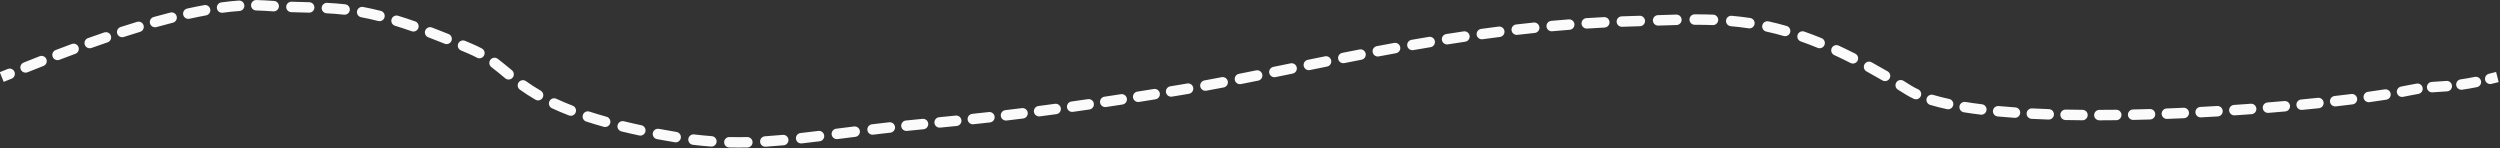      <svg
        width="1435"
        height="85"
        viewBox="0 0 1435 85"
        fill="none"
        xmlns="http://www.w3.org/2000/svg"
      >
        <rect x="0" y="0" width="1435" height="85" fill="#333333" stroke="none"/>
        <path
          d="M152 3.214L152.211 0.221L152 3.214ZM270.5 28.214L271.684 25.457L270.5 28.214ZM362.5 73.714L361.833 76.639L362.5 73.714ZM506 73.714L506.348 76.693L506 73.714ZM677 51.714L676.509 48.754L677 51.714ZM936 12.214L936.088 15.212L936 12.214ZM1095.5 51.714L1097.09 49.171L1095.5 51.714ZM1383.5 51.714L1382.88 48.778L1383.5 51.714ZM6.668 45.154C8.204 44.532 8.945 42.783 8.323 41.248C7.702 39.712 5.953 38.971 4.417 39.592L6.668 45.154ZM13.564 35.911C12.025 36.526 11.276 38.272 11.891 39.81C12.506 41.349 14.251 42.098 15.79 41.483L13.564 35.911ZM24.933 37.866C26.476 37.262 27.237 35.522 26.633 33.979C26.029 32.436 24.289 31.675 22.746 32.279L24.933 37.866ZM31.957 28.718C30.409 29.309 29.632 31.042 30.222 32.59C30.813 34.139 32.546 34.915 34.094 34.325L31.957 28.718ZM43.282 30.874C44.836 30.3 45.631 28.575 45.056 27.02C44.482 25.466 42.757 24.672 41.203 25.246L43.282 30.874ZM50.492 21.875C48.931 22.431 48.116 24.147 48.672 25.708C49.227 27.269 50.943 28.084 52.504 27.528L50.492 21.875ZM61.765 24.301C63.334 23.767 64.172 22.063 63.638 20.494C63.104 18.926 61.4 18.088 59.831 18.622L61.765 24.301ZM69.223 15.504C67.646 16.013 66.781 17.704 67.291 19.281C67.8 20.857 69.491 21.722 71.068 21.213L69.223 15.504ZM80.412 18.286C81.997 17.805 82.893 16.13 82.412 14.544C81.932 12.959 80.257 12.063 78.671 12.544L80.412 18.286ZM88.185 9.767C86.59 10.214 85.658 11.869 86.105 13.465C86.552 15.06 88.208 15.992 89.803 15.545L88.185 9.767ZM99.246 13.024C100.853 12.617 101.825 10.985 101.418 9.379C101.012 7.773 99.38 6.8 97.774 7.207L99.246 13.024ZM107.444 4.909C105.826 5.267 104.805 6.868 105.163 8.486C105.521 10.104 107.122 11.125 108.74 10.767L107.444 4.909ZM118.282 8.835C119.912 8.537 120.992 6.975 120.695 5.345C120.397 3.715 118.835 2.635 117.205 2.932L118.282 8.835ZM127.069 1.361C125.427 1.582 124.274 3.092 124.495 4.734C124.715 6.376 126.225 7.528 127.867 7.308L127.069 1.361ZM137.475 6.307C139.128 6.189 140.372 4.754 140.254 3.101C140.136 1.448 138.701 0.204 137.048 0.322L137.475 6.307ZM147.137 0.01C145.481 -0.013 144.118 1.31 144.095 2.967C144.071 4.624 145.395 5.986 147.051 6.01L147.137 0.01ZM156.936 6.533C158.591 6.627 160.007 5.361 160.101 3.707C160.194 2.053 158.929 0.636 157.275 0.543L156.936 6.533ZM167.379 0.987C165.724 0.932 164.337 2.23 164.282 3.886C164.227 5.542 165.525 6.929 167.181 6.984L167.379 0.987ZM177.388 7.266C179.044 7.31 180.423 6.003 180.467 4.347C180.51 2.69 179.203 1.312 177.547 1.268L177.388 7.266ZM187.802 1.64C186.147 1.553 184.736 2.825 184.649 4.479C184.563 6.134 185.834 7.545 187.489 7.632L187.802 1.64ZM197.464 8.428C199.11 8.613 200.595 7.428 200.779 5.781C200.964 4.134 199.779 2.65 198.132 2.465L197.464 8.428ZM208.432 4C206.803 3.697 205.237 4.771 204.933 6.4C204.629 8.029 205.704 9.595 207.333 9.899L208.432 4ZM217.092 12.058C218.698 12.466 220.33 11.495 220.738 9.889C221.146 8.284 220.175 6.651 218.57 6.243L217.092 12.058ZM228.499 9.044C226.916 8.557 225.237 9.445 224.749 11.029C224.262 12.612 225.15 14.291 226.734 14.779L228.499 9.044ZM236.318 17.935C237.882 18.481 239.593 17.655 240.138 16.09C240.684 14.526 239.858 12.815 238.294 12.27L236.318 17.935ZM247.944 15.792C246.395 15.204 244.662 15.982 244.074 17.531C243.486 19.08 244.265 20.813 245.814 21.401L247.944 15.792ZM255.229 25.092C256.765 25.712 258.513 24.969 259.133 23.432C259.753 21.896 259.01 20.148 257.473 19.528L255.229 25.092ZM266.944 23.439C265.418 22.795 263.658 23.511 263.014 25.037C262.37 26.564 263.086 28.323 264.612 28.967L266.944 23.439ZM273.758 33.112C275.217 33.898 277.036 33.352 277.821 31.892C278.607 30.434 278.061 28.614 276.602 27.829L273.758 33.112ZM285.683 33.738C284.363 32.737 282.481 32.997 281.48 34.317C280.48 35.638 280.739 37.52 282.06 38.52L285.683 33.738ZM290.04 44.968C291.32 46.019 293.211 45.834 294.262 44.554C295.314 43.273 295.129 41.383 293.848 40.331L290.04 44.968ZM301.894 46.576C300.547 45.612 298.673 45.922 297.709 47.27C296.744 48.617 297.055 50.491 298.403 51.455L301.894 46.576ZM307.36 57.23C308.795 58.059 310.63 57.568 311.458 56.133C312.287 54.698 311.796 52.863 310.361 52.035L307.36 57.23ZM319.339 56.693C317.838 55.993 316.053 56.642 315.352 58.144C314.652 59.645 315.301 61.43 316.803 62.131L319.339 56.693ZM326.559 66.26C328.105 66.855 329.841 66.084 330.436 64.538C331.031 62.991 330.26 61.255 328.713 60.66L326.559 66.26ZM338.339 64.058C336.763 63.547 335.071 64.41 334.56 65.986C334.049 67.562 334.912 69.254 336.488 69.766L338.339 64.058ZM346.549 72.79C348.145 73.234 349.8 72.301 350.245 70.705C350.689 69.109 349.756 67.455 348.16 67.01L346.549 72.79ZM358.127 69.603C356.517 69.211 354.894 70.199 354.503 71.809C354.112 73.419 355.1 75.042 356.71 75.433L358.127 69.603ZM366.911 77.769C368.53 78.121 370.128 77.094 370.48 75.474C370.831 73.855 369.804 72.258 368.185 71.906L366.911 77.769ZM378.231 73.964C376.604 73.652 375.032 74.719 374.72 76.346C374.409 77.973 375.475 79.545 377.103 79.857L378.231 73.964ZM387.362 81.662C388.998 81.923 390.536 80.808 390.797 79.172C391.058 77.536 389.943 75.998 388.306 75.737L387.362 81.662ZM398.43 77.158C396.785 76.96 395.291 78.134 395.094 79.779C394.896 81.424 396.069 82.917 397.714 83.115L398.43 77.158ZM408.118 84.132C409.77 84.256 411.21 83.016 411.333 81.364C411.456 79.712 410.217 78.272 408.564 78.149L408.118 84.132ZM418.731 78.658C417.075 78.616 415.698 79.925 415.656 81.581C415.614 83.237 416.923 84.614 418.579 84.656L418.731 78.658ZM429.045 84.667C430.701 84.63 432.014 83.257 431.977 81.601C431.939 79.944 430.566 78.632 428.91 78.669L429.045 84.667ZM439.104 78.224C437.45 78.328 436.194 79.754 436.299 81.407C436.404 83.061 437.829 84.317 439.482 84.212L439.104 78.224ZM449.859 83.389C451.509 83.235 452.722 81.773 452.567 80.123C452.413 78.474 450.951 77.261 449.301 77.415L449.859 83.389ZM459.524 76.354C457.877 76.539 456.693 78.024 456.878 79.671C457.063 81.317 458.548 82.502 460.195 82.316L459.524 76.354ZM470.472 81.103C472.117 80.902 473.287 79.406 473.086 77.761C472.885 76.116 471.389 74.946 469.744 75.147L470.472 81.103ZM479.977 73.876C478.332 74.082 477.167 75.582 477.373 77.226C477.579 78.87 479.078 80.035 480.722 79.829L479.977 73.876ZM490.965 78.55C492.609 78.347 493.777 76.849 493.573 75.204C493.37 73.56 491.872 72.392 490.227 72.596L490.965 78.55ZM500.501 71.343C498.856 71.54 497.682 73.033 497.878 74.678C498.075 76.324 499.569 77.498 501.214 77.301L500.501 71.343ZM511.093 76.153C512.739 75.97 513.926 74.487 513.743 72.84C513.56 71.193 512.076 70.007 510.43 70.189L511.093 76.153ZM519.98 69.172C518.332 69.341 517.133 70.814 517.302 72.463C517.471 74.111 518.944 75.31 520.592 75.141L519.98 69.172ZM530.107 74.189C531.756 74.027 532.961 72.559 532.799 70.91C532.636 69.261 531.168 68.055 529.519 68.218L530.107 74.189ZM539.055 67.283C537.406 67.445 536.201 68.913 536.363 70.562C536.525 72.211 537.993 73.417 539.642 73.255L539.055 67.283ZM549.175 72.305C550.824 72.138 552.025 70.667 551.858 69.018C551.691 67.37 550.219 66.169 548.571 66.336L549.175 72.305ZM558.088 65.349C556.44 65.525 555.246 67.002 555.421 68.65C555.597 70.297 557.074 71.491 558.722 71.316L558.088 65.349ZM568.265 70.273C569.912 70.088 571.097 68.604 570.912 66.957C570.727 65.311 569.242 64.126 567.596 64.311L568.265 70.273ZM577.089 63.215C575.443 63.41 574.268 64.902 574.463 66.547C574.658 68.193 576.15 69.368 577.795 69.173L577.089 63.215ZM587.313 68.015C588.957 67.809 590.124 66.31 589.919 64.666C589.713 63.022 588.214 61.856 586.57 62.061L587.313 68.015ZM596.061 60.848C594.418 61.063 593.26 62.569 593.475 64.212C593.69 65.855 595.196 67.012 596.839 66.797L596.061 60.848ZM606.353 65.527C607.994 65.303 609.144 63.791 608.92 62.15C608.697 60.508 607.184 59.358 605.543 59.582L606.353 65.527ZM615.011 58.268C613.371 58.499 612.229 60.017 612.461 61.658C612.692 63.298 614.21 64.441 615.851 64.209L615.011 58.268ZM625.34 62.845C626.979 62.605 628.114 61.082 627.875 59.443C627.635 57.803 626.112 56.668 624.473 56.908L625.34 62.845ZM633.962 55.501C632.324 55.747 631.195 57.275 631.442 58.914C631.688 60.552 633.216 61.681 634.855 61.434L633.962 55.501ZM644.326 59.991C645.963 59.739 647.086 58.206 646.833 56.569C646.581 54.931 645.048 53.809 643.411 54.061L644.326 59.991ZM652.85 52.587C651.213 52.846 650.096 54.382 650.354 56.019C650.613 57.655 652.149 58.772 653.786 58.514L652.85 52.587ZM663.25 57.003C664.885 56.739 665.997 55.2 665.734 53.564C665.47 51.928 663.93 50.816 662.294 51.08L663.25 57.003ZM671.739 49.542C670.104 49.81 668.996 51.354 669.265 52.989C669.534 54.623 671.077 55.731 672.712 55.462L671.739 49.542ZM682.475 53.831C684.108 53.549 685.203 51.998 684.922 50.365C684.641 48.732 683.089 47.636 681.456 47.918L682.475 53.831ZM691.361 46.155C689.731 46.454 688.652 48.017 688.95 49.647C689.249 51.276 690.812 52.356 692.442 52.057L691.361 46.155ZM702.379 50.193C704.006 49.882 705.073 48.31 704.761 46.682C704.449 45.055 702.877 43.989 701.25 44.3L702.379 50.193ZM711.146 42.372C709.52 42.694 708.463 44.272 708.785 45.897C709.106 47.523 710.684 48.58 712.31 48.258L711.146 42.372ZM722.206 46.278C723.83 45.95 724.881 44.368 724.553 42.743C724.225 41.12 722.642 40.069 721.018 40.397L722.206 46.278ZM730.901 38.387C729.278 38.719 728.231 40.304 728.563 41.927C728.895 43.55 730.48 44.597 732.103 44.266L730.901 38.387ZM741.994 42.239C743.617 41.906 744.663 40.32 744.33 38.697C743.997 37.074 742.411 36.028 740.788 36.361L741.994 42.239ZM750.668 34.336C749.045 34.668 747.998 36.253 748.33 37.877C748.662 39.5 750.247 40.547 751.87 40.215L750.668 34.336ZM761.753 38.204C763.377 37.875 764.427 36.293 764.098 34.669C763.77 33.045 762.187 31.994 760.563 32.323L761.753 38.204ZM770.473 30.334C768.848 30.657 767.793 32.236 768.116 33.861C768.439 35.487 770.019 36.542 771.644 36.219L770.473 30.334ZM781.524 34.274C783.151 33.958 784.213 32.383 783.897 30.757C783.581 29.131 782.006 28.069 780.379 28.385L781.524 34.274ZM790.302 26.482C788.674 26.79 787.603 28.359 787.911 29.987C788.218 31.615 789.787 32.686 791.415 32.378L790.302 26.482ZM801.319 30.54C802.949 30.243 804.029 28.68 803.732 27.05C803.435 25.42 801.873 24.34 800.243 24.637L801.319 30.54ZM810.202 22.858C808.57 23.143 807.479 24.698 807.764 26.33C808.049 27.962 809.604 29.054 811.236 28.768L810.202 22.858ZM821.157 27.074C822.791 26.802 823.895 25.256 823.623 23.622C823.351 21.988 821.805 20.883 820.171 21.155L821.157 27.074ZM830.152 19.537C828.516 19.795 827.398 21.331 827.656 22.968C827.914 24.604 829.45 25.722 831.086 25.464L830.152 19.537ZM841.031 23.945C842.67 23.703 843.802 22.178 843.56 20.539C843.318 18.9 841.792 17.767 840.153 18.01L841.031 23.945ZM850.173 16.58C848.531 16.805 847.384 18.319 847.609 19.96C847.835 21.602 849.349 22.75 850.99 22.524L850.173 16.58ZM860.963 21.207C862.607 20.999 863.771 19.498 863.563 17.854C863.355 16.211 861.854 15.047 860.211 15.255L860.963 21.207ZM870.265 14.04C868.619 14.229 867.438 15.717 867.628 17.363C867.817 19.009 869.305 20.19 870.951 20.001L870.265 14.04ZM880.948 18.911C882.596 18.742 883.794 17.268 883.625 15.62C883.455 13.972 881.981 12.773 880.333 12.943L880.948 18.911ZM890.409 11.968C888.759 12.117 887.543 13.576 887.692 15.226C887.841 16.876 889.3 18.093 890.95 17.944L890.409 11.968ZM900.963 17.102C902.615 16.974 903.85 15.531 903.722 13.88C903.594 12.228 902.151 10.992 900.499 11.12L900.963 17.102ZM910.602 10.404C908.949 10.51 907.694 11.937 907.8 13.59C907.907 15.244 909.333 16.498 910.987 16.392L910.602 10.404ZM921.018 15.816C922.673 15.732 923.946 14.323 923.863 12.668C923.779 11.013 922.37 9.74 920.715 9.823L921.018 15.816ZM930.837 9.382C929.181 9.443 927.888 10.834 927.948 12.49C928.009 14.146 929.4 15.439 931.056 15.378L930.837 9.382ZM941.35 15.047C943.006 14.993 944.304 13.606 944.25 11.95C944.195 10.294 942.808 8.996 941.152 9.051L941.35 15.047ZM951.653 8.69C949.997 8.746 948.701 10.135 948.757 11.79C948.813 13.446 950.201 14.743 951.857 14.687L951.653 8.69ZM962.331 14.371C963.987 14.331 965.297 12.955 965.257 11.299C965.217 9.643 963.842 8.332 962.185 8.372L962.331 14.371ZM972.754 8.226C971.097 8.228 969.756 9.573 969.757 11.229C969.759 12.886 971.104 14.228 972.76 14.226L972.754 8.226ZM983.145 14.4C984.8 14.461 986.192 13.168 986.253 11.513C986.315 9.857 985.022 8.465 983.366 8.404L983.145 14.4ZM994.002 9.061C992.351 8.915 990.895 10.134 990.748 11.784C990.602 13.435 991.821 14.891 993.471 15.038L994.002 9.061ZM1003.72 16.259C1005.36 16.506 1006.88 15.378 1007.13 13.74C1007.38 12.102 1006.25 10.573 1004.61 10.326L1003.72 16.259ZM1015.13 12.266C1013.51 11.912 1011.91 12.937 1011.56 14.556C1011.2 16.175 1012.23 17.774 1013.85 18.127L1015.13 12.266ZM1023.84 20.651C1025.43 21.107 1027.09 20.186 1027.55 18.593C1028 17 1027.08 15.339 1025.49 14.883L1023.84 20.651ZM1035.66 18.127C1034.1 17.578 1032.38 18.401 1031.84 19.964C1031.29 21.528 1032.11 23.24 1033.67 23.788L1035.66 18.127ZM1043.34 27.469C1044.87 28.097 1046.63 27.363 1047.25 25.829C1047.88 24.296 1047.15 22.544 1045.62 21.916L1043.34 27.469ZM1055.37 26.169C1053.86 25.474 1052.08 26.131 1051.39 27.635C1050.69 29.139 1051.35 30.922 1052.85 31.616L1055.37 26.169ZM1062.22 36.16C1063.69 36.91 1065.5 36.32 1066.25 34.842C1067 33.365 1066.41 31.559 1064.93 30.809L1062.22 36.16ZM1074.28 35.742C1072.82 34.947 1071 35.48 1070.21 36.934C1069.41 38.387 1069.94 40.21 1071.4 41.005L1074.28 35.742ZM1080.5 46.151C1081.94 46.985 1083.77 46.5 1084.61 45.068C1085.44 43.636 1084.95 41.799 1083.52 40.966L1080.5 46.151ZM1092.57 46.369C1091.15 45.504 1089.31 45.948 1088.44 47.361C1087.58 48.775 1088.02 50.621 1089.43 51.486L1092.57 46.369ZM1098.51 56.722C1100.01 57.418 1101.79 56.764 1102.49 55.261C1103.19 53.757 1102.53 51.974 1101.03 51.277L1098.51 56.722ZM1109.64 54.466C1108.06 53.99 1106.38 54.89 1105.91 56.476C1105.43 58.063 1106.33 59.736 1107.92 60.213L1109.64 54.466ZM1117.59 62.664C1119.21 63.011 1120.8 61.98 1121.15 60.359C1121.5 58.739 1120.47 57.145 1118.85 56.798L1117.59 62.664ZM1128.18 58.528C1126.54 58.266 1125 59.38 1124.74 61.016C1124.48 62.651 1125.59 64.19 1127.23 64.452L1128.18 58.528ZM1136.93 65.811C1138.58 66.011 1140.07 64.841 1140.27 63.196C1140.47 61.551 1139.3 60.056 1137.66 59.855L1136.93 65.811ZM1147.21 60.874C1145.57 60.721 1144.1 61.934 1143.95 63.584C1143.8 65.234 1145.01 66.695 1146.66 66.848L1147.21 60.874ZM1156.39 67.634C1158.05 67.749 1159.48 66.503 1159.59 64.85C1159.71 63.197 1158.46 61.764 1156.81 61.649L1156.39 67.634ZM1166.43 62.224C1164.77 62.141 1163.36 63.414 1163.28 65.069C1163.2 66.724 1164.47 68.133 1166.13 68.217L1166.43 62.224ZM1175.86 68.629C1177.51 68.686 1178.9 67.391 1178.96 65.735C1179.02 64.079 1177.72 62.69 1176.06 62.633L1175.86 68.629ZM1185.71 62.898C1184.06 62.864 1182.68 64.179 1182.65 65.835C1182.62 67.492 1183.93 68.862 1185.59 68.897L1185.71 62.898ZM1195.32 69.038C1196.97 69.052 1198.33 67.72 1198.34 66.064C1198.36 64.407 1197.03 63.052 1195.37 63.038L1195.32 69.038ZM1205.03 63.067C1203.38 63.071 1202.04 64.417 1202.04 66.074C1202.04 67.731 1203.39 69.071 1205.05 69.067L1205.03 63.067ZM1214.77 68.994C1216.43 68.974 1217.76 67.614 1217.74 65.958C1217.72 64.301 1216.36 62.974 1214.7 62.995L1214.77 68.994ZM1224.37 62.831C1222.71 62.867 1221.4 64.238 1221.43 65.895C1221.47 67.551 1222.84 68.865 1224.49 68.83L1224.37 62.831ZM1234.2 68.581C1235.86 68.531 1237.16 67.149 1237.11 65.493C1237.06 63.836 1235.68 62.534 1234.02 62.583L1234.2 68.581ZM1243.68 62.256C1242.03 62.319 1240.74 63.712 1240.8 65.367C1240.86 67.023 1242.26 68.314 1243.91 68.252L1243.68 62.256ZM1253.62 67.848C1255.27 67.773 1256.55 66.37 1256.48 64.715C1256.4 63.06 1255 61.779 1253.35 61.854L1253.62 67.848ZM1263.01 61.38C1261.35 61.468 1260.08 62.879 1260.17 64.534C1260.26 66.189 1261.67 67.459 1263.32 67.372L1263.01 61.38ZM1273.02 66.827C1274.67 66.728 1275.94 65.307 1275.84 63.654C1275.74 62 1274.32 60.739 1272.66 60.838L1273.02 66.827ZM1282.31 60.228C1280.66 60.338 1279.41 61.767 1279.52 63.421C1279.63 65.074 1281.06 66.325 1282.71 66.214L1282.31 60.228ZM1292.39 65.535C1294.04 65.413 1295.28 63.975 1295.16 62.322C1295.04 60.67 1293.6 59.429 1291.95 59.551L1292.39 65.535ZM1301.58 58.807C1299.92 58.941 1298.69 60.388 1298.83 62.039C1298.96 63.691 1300.41 64.921 1302.06 64.788L1301.58 58.807ZM1311.74 63.97C1313.39 63.825 1314.61 62.369 1314.47 60.718C1314.32 59.068 1312.87 57.848 1311.22 57.993L1311.74 63.97ZM1320.85 57.108C1319.2 57.266 1317.99 58.731 1318.15 60.38C1318.31 62.029 1319.77 63.238 1321.42 63.08L1320.85 57.108ZM1331.09 62.113C1332.74 61.941 1333.93 60.466 1333.76 58.818C1333.59 57.17 1332.11 55.974 1330.47 56.146L1331.09 62.113ZM1340.06 55.101C1338.42 55.288 1337.23 56.774 1337.42 58.42C1337.61 60.067 1339.09 61.249 1340.74 61.062L1340.06 55.101ZM1350.39 59.914C1352.03 59.709 1353.2 58.21 1353 56.566C1352.79 54.922 1351.29 53.755 1349.65 53.96L1350.39 59.914ZM1359.26 52.699C1357.62 52.926 1356.47 54.441 1356.7 56.082C1356.93 57.723 1358.44 58.869 1360.08 58.642L1359.26 52.699ZM1369.74 57.221C1371.38 56.965 1372.5 55.43 1372.24 53.793C1371.99 52.156 1370.45 51.037 1368.81 51.294L1369.74 57.221ZM1378.24 49.693C1376.61 49.995 1375.53 51.561 1375.83 53.19C1376.14 54.819 1377.7 55.894 1379.33 55.592L1378.24 49.693ZM1388.13 53.908C1389.76 53.646 1390.88 52.108 1390.61 50.472C1390.35 48.836 1388.82 47.721 1387.18 47.983L1388.13 53.908ZM1395.82 47.02C1394.17 47.139 1392.93 48.575 1393.05 50.227C1393.16 51.88 1394.6 53.123 1396.25 53.004L1395.82 47.02ZM1404.69 52.438C1406.35 52.306 1407.58 50.861 1407.45 49.209C1407.31 47.558 1405.87 46.325 1404.22 46.457L1404.69 52.438ZM1412.41 45.55C1410.77 45.785 1409.64 47.306 1409.87 48.946C1410.11 50.586 1411.63 51.724 1413.27 51.489L1412.41 45.55ZM1421.75 50.018C1423.37 49.692 1424.43 48.111 1424.1 46.486C1423.77 44.862 1422.19 43.809 1420.57 44.135L1421.75 50.018ZM1428.68 42.329C1427.07 42.719 1426.08 44.34 1426.47 45.951C1426.86 47.561 1428.49 48.55 1430.1 48.16L1428.68 42.329ZM2.127 46.994C3.584 46.403 5.099 45.789 6.668 45.154L4.417 39.592C2.846 40.228 1.329 40.843 -0.127 41.434L2.127 46.994ZM15.79 41.483C18.716 40.314 21.77 39.104 24.933 37.866L22.746 32.279C19.568 33.523 16.5 34.738 13.564 35.911L15.79 41.483ZM34.094 34.325C37.09 33.182 40.157 32.029 43.282 30.874L41.203 25.246C38.057 26.409 34.97 27.57 31.957 28.718L34.094 34.325ZM52.504 27.528C55.557 26.442 58.648 25.363 61.765 24.301L59.831 18.622C56.685 19.693 53.568 20.78 50.492 21.875L52.504 27.528ZM71.068 21.213C74.172 20.21 77.291 19.231 80.412 18.286L78.671 12.544C75.513 13.501 72.36 14.49 69.223 15.504L71.068 21.213ZM89.803 15.545C92.966 14.659 96.118 13.816 99.246 13.024L97.774 7.207C94.592 8.013 91.392 8.869 88.185 9.767L89.803 15.545ZM108.74 10.767C111.966 10.053 115.151 9.406 118.282 8.835L117.205 2.932C113.994 3.518 110.736 4.181 107.444 4.909L108.74 10.767ZM127.867 7.308C131.163 6.866 134.372 6.528 137.475 6.307L137.048 0.322C133.807 0.553 130.474 0.905 127.069 1.361L127.867 7.308ZM147.051 6.01C148.674 6.033 150.255 6.098 151.789 6.206L152.211 0.221C150.557 0.104 148.864 0.035 147.137 0.01L147.051 6.01ZM151.789 6.206C153.561 6.331 155.275 6.439 156.936 6.533L157.275 0.543C155.64 0.45 153.954 0.344 152.211 0.221L151.789 6.206ZM167.181 6.984C170.784 7.103 174.166 7.181 177.388 7.266L177.547 1.268C174.299 1.182 170.956 1.105 167.379 0.987L167.181 6.984ZM187.489 7.632C190.809 7.805 194.089 8.05 197.464 8.428L198.132 2.465C194.613 2.071 191.211 1.818 187.802 1.64L187.489 7.632ZM207.333 9.899C210.4 10.47 213.628 11.178 217.092 12.058L218.57 6.243C214.985 5.332 211.631 4.597 208.432 4L207.333 9.899ZM226.734 14.779C229.74 15.704 232.923 16.751 236.318 17.935L238.294 12.27C234.836 11.063 231.582 9.994 228.499 9.044L226.734 14.779ZM245.814 21.401C248.798 22.534 251.931 23.762 255.229 25.092L257.473 19.528C254.141 18.183 250.97 16.941 247.944 15.792L245.814 21.401ZM264.612 28.967C266.147 29.615 267.715 30.282 269.316 30.97L271.684 25.457C270.071 24.765 268.492 24.092 266.944 23.439L264.612 28.967ZM269.316 30.97C270.9 31.651 272.371 32.366 273.758 33.112L276.602 27.829C275.062 27 273.432 26.208 271.684 25.457L269.316 30.97ZM282.06 38.52C284.712 40.529 287.223 42.654 290.04 44.968L293.848 40.331C291.121 38.091 288.459 35.841 285.683 33.738L282.06 38.52ZM298.403 51.455C301.055 53.353 303.993 55.285 307.36 57.23L310.361 52.035C307.179 50.196 304.404 48.372 301.894 46.576L298.403 51.455ZM316.803 62.131C319.768 63.514 323.004 64.893 326.559 66.26L328.713 60.66C325.281 59.34 322.173 58.015 319.339 56.693L316.803 62.131ZM336.488 69.766C339.626 70.784 342.972 71.793 346.549 72.79L348.16 67.01C344.659 66.034 341.393 65.049 338.339 64.058L336.488 69.766ZM356.71 75.433C358.374 75.837 360.081 76.239 361.833 76.639L363.167 70.789C361.442 70.396 359.762 70 358.127 69.603L356.71 75.433ZM361.833 76.639C363.558 77.032 365.25 77.409 366.911 77.769L368.185 71.906C366.544 71.55 364.872 71.177 363.167 70.789L361.833 76.639ZM377.103 79.857C380.652 80.536 384.064 81.137 387.362 81.662L388.306 75.737C385.074 75.222 381.724 74.633 378.231 73.964L377.103 79.857ZM397.714 83.115C401.286 83.544 404.741 83.881 408.118 84.132L408.564 78.149C405.28 77.904 401.915 77.577 398.43 77.158L397.714 83.115ZM418.579 84.656C422.099 84.745 425.571 84.745 429.045 84.667L428.91 78.669C425.526 78.745 422.15 78.745 418.731 78.658L418.579 84.656ZM439.482 84.212C442.881 83.997 446.326 83.719 449.859 83.389L449.301 77.415C445.817 77.741 442.433 78.013 439.104 78.224L439.482 84.212ZM460.195 82.316C463.507 81.944 466.923 81.537 470.472 81.103L469.744 75.147C466.206 75.58 462.81 75.984 459.524 76.354L460.195 82.316ZM480.722 79.829C484.01 79.417 487.416 78.99 490.965 78.55L490.227 72.596C486.674 73.036 483.262 73.464 479.977 73.876L480.722 79.829ZM501.214 77.301C502.894 77.1 504.605 76.897 506.348 76.693L505.652 70.734C503.903 70.939 502.186 71.142 500.501 71.343L501.214 77.301ZM506.348 76.693C507.937 76.508 509.517 76.328 511.093 76.153L510.43 70.189C508.844 70.366 507.253 70.547 505.652 70.734L506.348 76.693ZM520.592 75.141C523.725 74.82 526.883 74.506 530.107 74.189L529.519 68.218C526.292 68.535 523.125 68.85 519.98 69.172L520.592 75.141ZM539.642 73.255C542.724 72.952 545.892 72.638 549.175 72.305L548.571 66.336C545.296 66.668 542.134 66.981 539.055 67.283L539.642 73.255ZM558.722 71.316C561.788 70.99 564.963 70.644 568.265 70.273L567.596 64.311C564.306 64.68 561.143 65.025 558.088 65.349L558.722 71.316ZM577.795 69.173C580.856 68.81 584.024 68.425 587.313 68.015L586.57 62.061C583.293 62.47 580.137 62.853 577.089 63.215L577.795 69.173ZM596.839 66.797C599.907 66.396 603.076 65.974 606.353 65.527L605.543 59.582C602.276 60.027 599.119 60.448 596.061 60.848L596.839 66.797ZM615.851 64.209C618.922 63.775 622.083 63.32 625.34 62.845L624.473 56.908C621.225 57.382 618.073 57.835 615.011 58.268L615.851 64.209ZM634.855 61.434C637.93 60.972 641.085 60.491 644.326 59.991L643.411 54.061C640.178 54.56 637.03 55.04 633.962 55.501L634.855 61.434ZM653.786 58.514C656.867 58.027 660.021 57.524 663.25 57.003L662.294 51.08C659.071 51.599 655.924 52.102 652.85 52.587L653.786 58.514ZM672.712 55.462C674.288 55.203 675.881 54.94 677.491 54.673L676.509 48.754C674.902 49.021 673.312 49.283 671.739 49.542L672.712 55.462ZM677.491 54.673C679.145 54.399 680.806 54.118 682.475 53.831L681.456 47.918C679.799 48.203 678.15 48.482 676.509 48.754L677.491 54.673ZM692.442 52.057C695.727 51.456 699.039 50.833 702.379 50.193L701.25 44.3C697.924 44.938 694.628 45.557 691.361 46.155L692.442 52.057ZM712.31 48.258C715.583 47.611 718.881 46.95 722.206 46.278L721.018 40.397C717.699 41.067 714.409 41.727 711.146 42.372L712.31 48.258ZM732.103 44.266C735.375 43.597 738.672 42.92 741.994 42.239L740.788 36.361C737.466 37.043 734.171 37.719 730.901 38.387L732.103 44.266ZM751.87 40.215C755.141 39.546 758.435 38.875 761.753 38.204L760.563 32.323C757.24 32.995 753.941 33.667 750.668 34.336L751.87 40.215ZM771.644 36.219C774.915 35.568 778.208 34.919 781.524 34.274L780.379 28.385C777.053 29.031 773.751 29.682 770.473 30.334L771.644 36.219ZM791.415 32.378C794.695 31.759 797.996 31.145 801.319 30.54L800.243 24.637C796.906 25.245 793.593 25.861 790.302 26.482L791.415 32.378ZM811.236 28.768C814.522 28.194 817.829 27.628 821.157 27.074L820.171 21.155C816.826 21.713 813.503 22.281 810.202 22.858L811.236 28.768ZM831.086 25.464C834.381 24.945 837.695 24.438 841.031 23.945L840.153 18.01C836.798 18.506 833.465 19.015 830.152 19.537L831.086 25.464ZM850.99 22.524C854.295 22.07 857.619 21.63 860.963 21.207L860.211 15.255C856.844 15.68 853.498 16.123 850.173 16.58L850.99 22.524ZM870.951 20.001C874.264 19.62 877.596 19.256 880.948 18.911L880.333 12.943C876.957 13.29 873.601 13.657 870.265 14.04L870.951 20.001ZM890.95 17.944C894.269 17.644 897.607 17.363 900.963 17.102L900.499 11.12C897.117 11.383 893.753 11.666 890.409 11.968L890.95 17.944ZM910.987 16.392C914.312 16.178 917.656 15.986 921.018 15.816L920.715 9.823C917.325 9.995 913.954 10.189 910.602 10.404L910.987 16.392ZM931.056 15.378C932.729 15.317 934.406 15.262 936.088 15.212L935.912 9.215C934.216 9.265 932.524 9.321 930.837 9.382L931.056 15.378ZM936.088 15.212C937.868 15.16 939.621 15.104 941.35 15.047L941.152 9.051C939.429 9.108 937.683 9.163 935.912 9.215L936.088 15.212ZM951.857 14.687C955.437 14.565 958.919 14.453 962.331 14.371L962.185 8.372C958.744 8.456 955.239 8.568 951.653 8.69L951.857 14.687ZM972.76 14.226C976.268 14.223 979.719 14.274 983.145 14.4L983.366 8.404C979.852 8.274 976.323 8.223 972.754 8.226L972.76 14.226ZM993.471 15.038C996.873 15.34 1000.28 15.739 1003.72 16.259L1004.61 10.326C1001.05 9.787 997.517 9.373 994.002 9.061L993.471 15.038ZM1013.85 18.127C1017.11 18.841 1020.44 19.677 1023.84 20.651L1025.49 14.883C1021.97 13.874 1018.52 13.007 1015.13 12.266L1013.85 18.127ZM1033.67 23.788C1036.81 24.89 1040.03 26.112 1043.34 27.469L1045.62 21.916C1042.21 20.523 1038.9 19.263 1035.66 18.127L1033.67 23.788ZM1052.85 31.616C1055.89 33.019 1059.01 34.53 1062.22 36.16L1064.93 30.809C1061.66 29.148 1058.47 27.604 1055.37 26.169L1052.85 31.616ZM1071.4 41.005C1074.35 42.624 1077.39 44.337 1080.5 46.151L1083.52 40.966C1080.36 39.127 1077.28 37.387 1074.28 35.742L1071.4 41.005ZM1089.43 51.486C1090.91 52.388 1092.4 53.312 1093.91 54.257L1097.09 49.171C1095.57 48.215 1094.06 47.282 1092.57 46.369L1089.43 51.486ZM1093.91 54.257C1095.31 55.134 1096.85 55.954 1098.51 56.722L1101.03 51.277C1099.56 50.598 1098.25 49.895 1097.09 49.171L1093.91 54.257ZM1107.92 60.213C1110.9 61.11 1114.14 61.925 1117.59 62.664L1118.85 56.798C1115.52 56.086 1112.45 55.309 1109.64 54.466L1107.92 60.213ZM1127.23 64.452C1130.33 64.95 1133.58 65.402 1136.93 65.811L1137.66 59.855C1134.37 59.454 1131.2 59.012 1128.18 58.528L1127.23 64.452ZM1146.66 66.848C1149.82 67.142 1153.07 67.403 1156.39 67.634L1156.81 61.649C1153.53 61.42 1150.33 61.163 1147.21 60.874L1146.66 66.848ZM1166.13 68.217C1169.32 68.378 1172.56 68.515 1175.86 68.629L1176.06 62.633C1172.8 62.52 1169.59 62.384 1166.43 62.224L1166.13 68.217ZM1185.59 68.897C1188.8 68.963 1192.04 69.01 1195.32 69.038L1195.37 63.038C1192.12 63.01 1188.89 62.964 1185.71 62.898L1185.59 68.897ZM1205.05 69.067C1208.27 69.059 1211.51 69.034 1214.77 68.994L1214.7 62.995C1211.46 63.035 1208.23 63.059 1205.03 63.067L1205.05 69.067ZM1224.49 68.83C1227.72 68.761 1230.96 68.677 1234.2 68.581L1234.02 62.583C1230.8 62.68 1227.58 62.763 1224.37 62.831L1224.49 68.83ZM1243.91 68.252C1247.15 68.129 1250.39 67.995 1253.62 67.848L1253.35 61.854C1250.13 62 1246.91 62.134 1243.68 62.256L1243.91 68.252ZM1263.32 67.372C1266.57 67.201 1269.8 67.019 1273.02 66.827L1272.66 60.838C1269.46 61.029 1266.24 61.21 1263.01 61.38L1263.32 67.372ZM1282.71 66.214C1285.96 65.997 1289.19 65.77 1292.39 65.535L1291.95 59.551C1288.77 59.786 1285.55 60.011 1282.31 60.228L1282.71 66.214ZM1302.06 64.788C1305.33 64.523 1308.56 64.251 1311.74 63.97L1311.22 57.993C1308.05 58.273 1304.83 58.544 1301.58 58.807L1302.06 64.788ZM1321.42 63.08C1324.71 62.765 1327.94 62.442 1331.09 62.113L1330.47 56.146C1327.33 56.472 1324.12 56.794 1320.85 57.108L1321.42 63.08ZM1340.74 61.062C1344.06 60.684 1347.28 60.301 1350.39 59.914L1349.65 53.96C1346.56 54.344 1343.37 54.725 1340.06 55.101L1340.74 61.062ZM1360.08 58.642C1363.49 58.17 1366.72 57.696 1369.74 57.221L1368.81 51.294C1365.83 51.762 1362.64 52.231 1359.26 52.699L1360.08 58.642ZM1379.33 55.592C1381.03 55.276 1382.63 54.962 1384.12 54.65L1382.88 48.778C1381.45 49.079 1379.89 49.384 1378.24 49.693L1379.33 55.592ZM1384.12 54.65C1385.54 54.352 1386.86 54.109 1388.13 53.908L1387.18 47.983C1385.82 48.2 1384.4 48.46 1382.88 48.778L1384.12 54.65ZM1396.25 53.004C1398.83 52.819 1401.71 52.676 1404.69 52.438L1404.22 46.457C1401.17 46.7 1398.68 46.814 1395.82 47.02L1396.25 53.004ZM1413.27 51.489C1415.8 51.125 1418.59 50.651 1421.75 50.018L1420.57 44.135C1417.52 44.747 1414.83 45.203 1412.41 45.55L1413.27 51.489ZM1430.1 48.16C1431.43 47.838 1432.81 47.491 1434.25 47.118L1432.75 41.309C1431.34 41.675 1429.98 42.014 1428.68 42.329L1430.1 48.16Z"
          fill="#FBFBFB"
        />
      </svg>